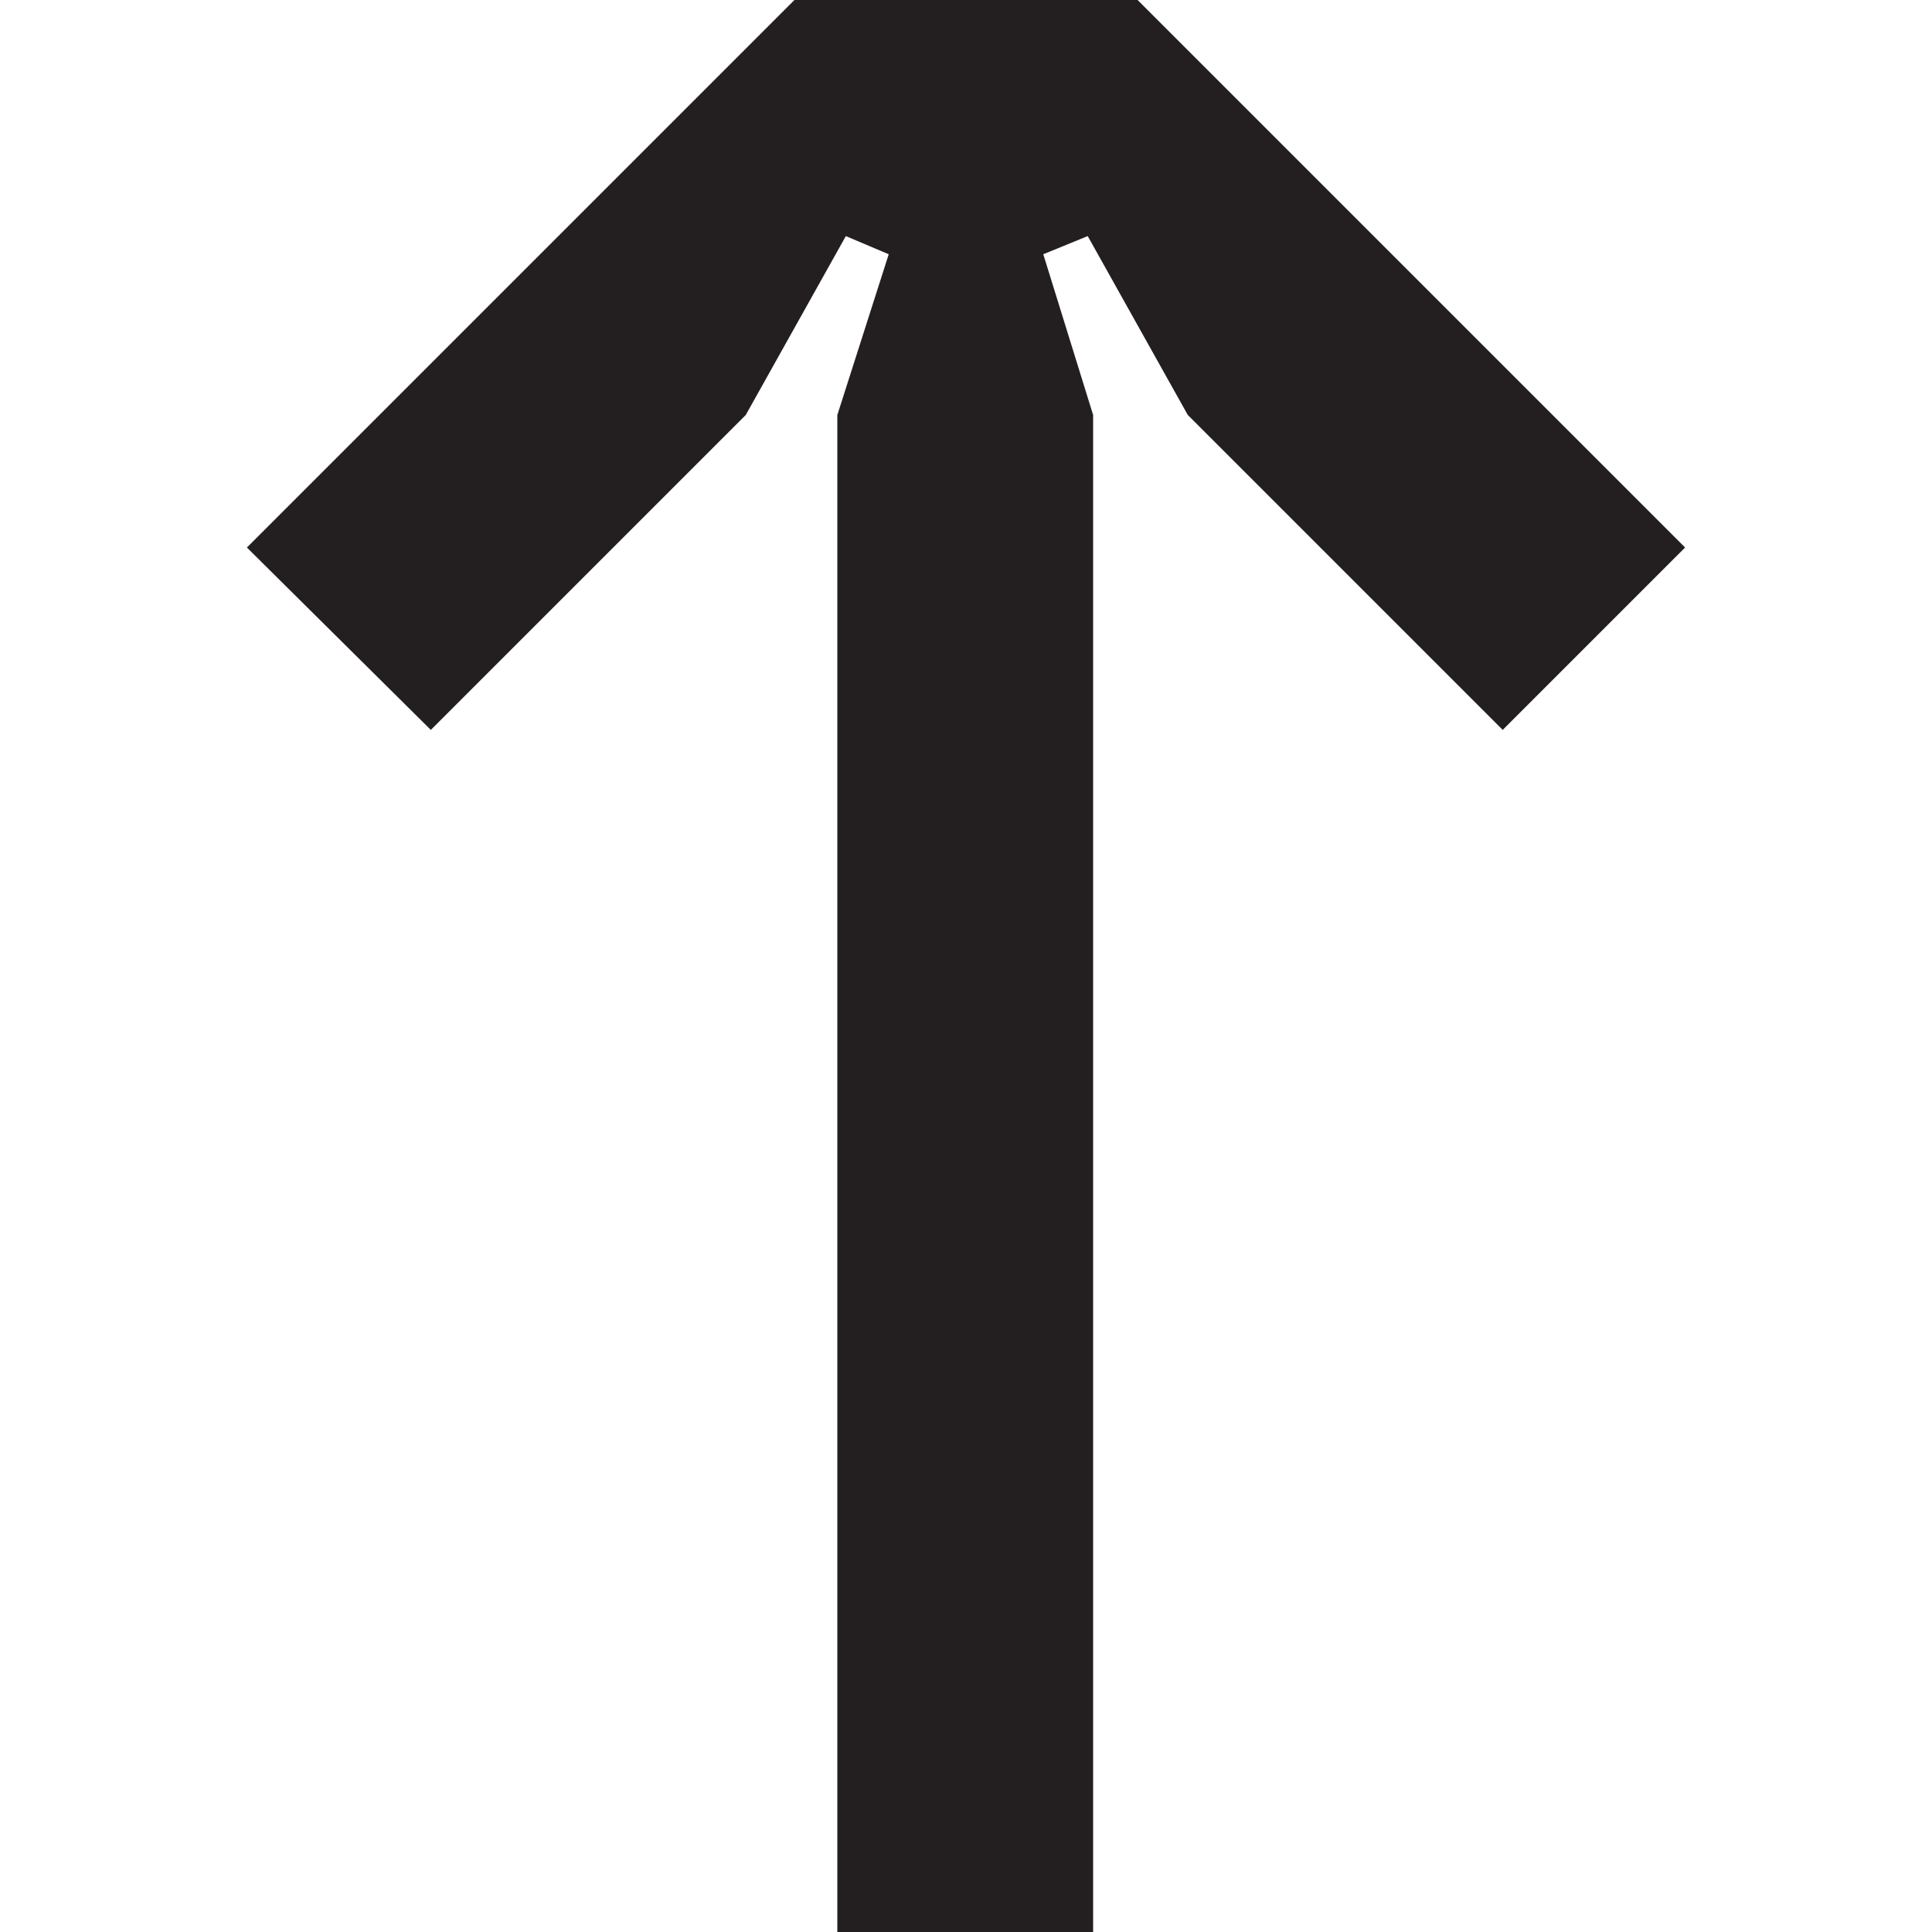<svg id="Layer_1" data-name="Layer 1" xmlns="http://www.w3.org/2000/svg" viewBox="0 0 50 50"><defs><style>.cls-1{fill:#231f20;}</style></defs><title>up</title><path class="cls-1" d="M43.61,14.17l-4.72,4.72-8.15-8.15L28.15,6.11,27,6.58l1.29,4.16V50H21.67V10.74L23,6.58l-1.11-.47-2.59,4.63-8.15,8.15L6.39,14.17,20.56,0h8.88Z"/></svg>